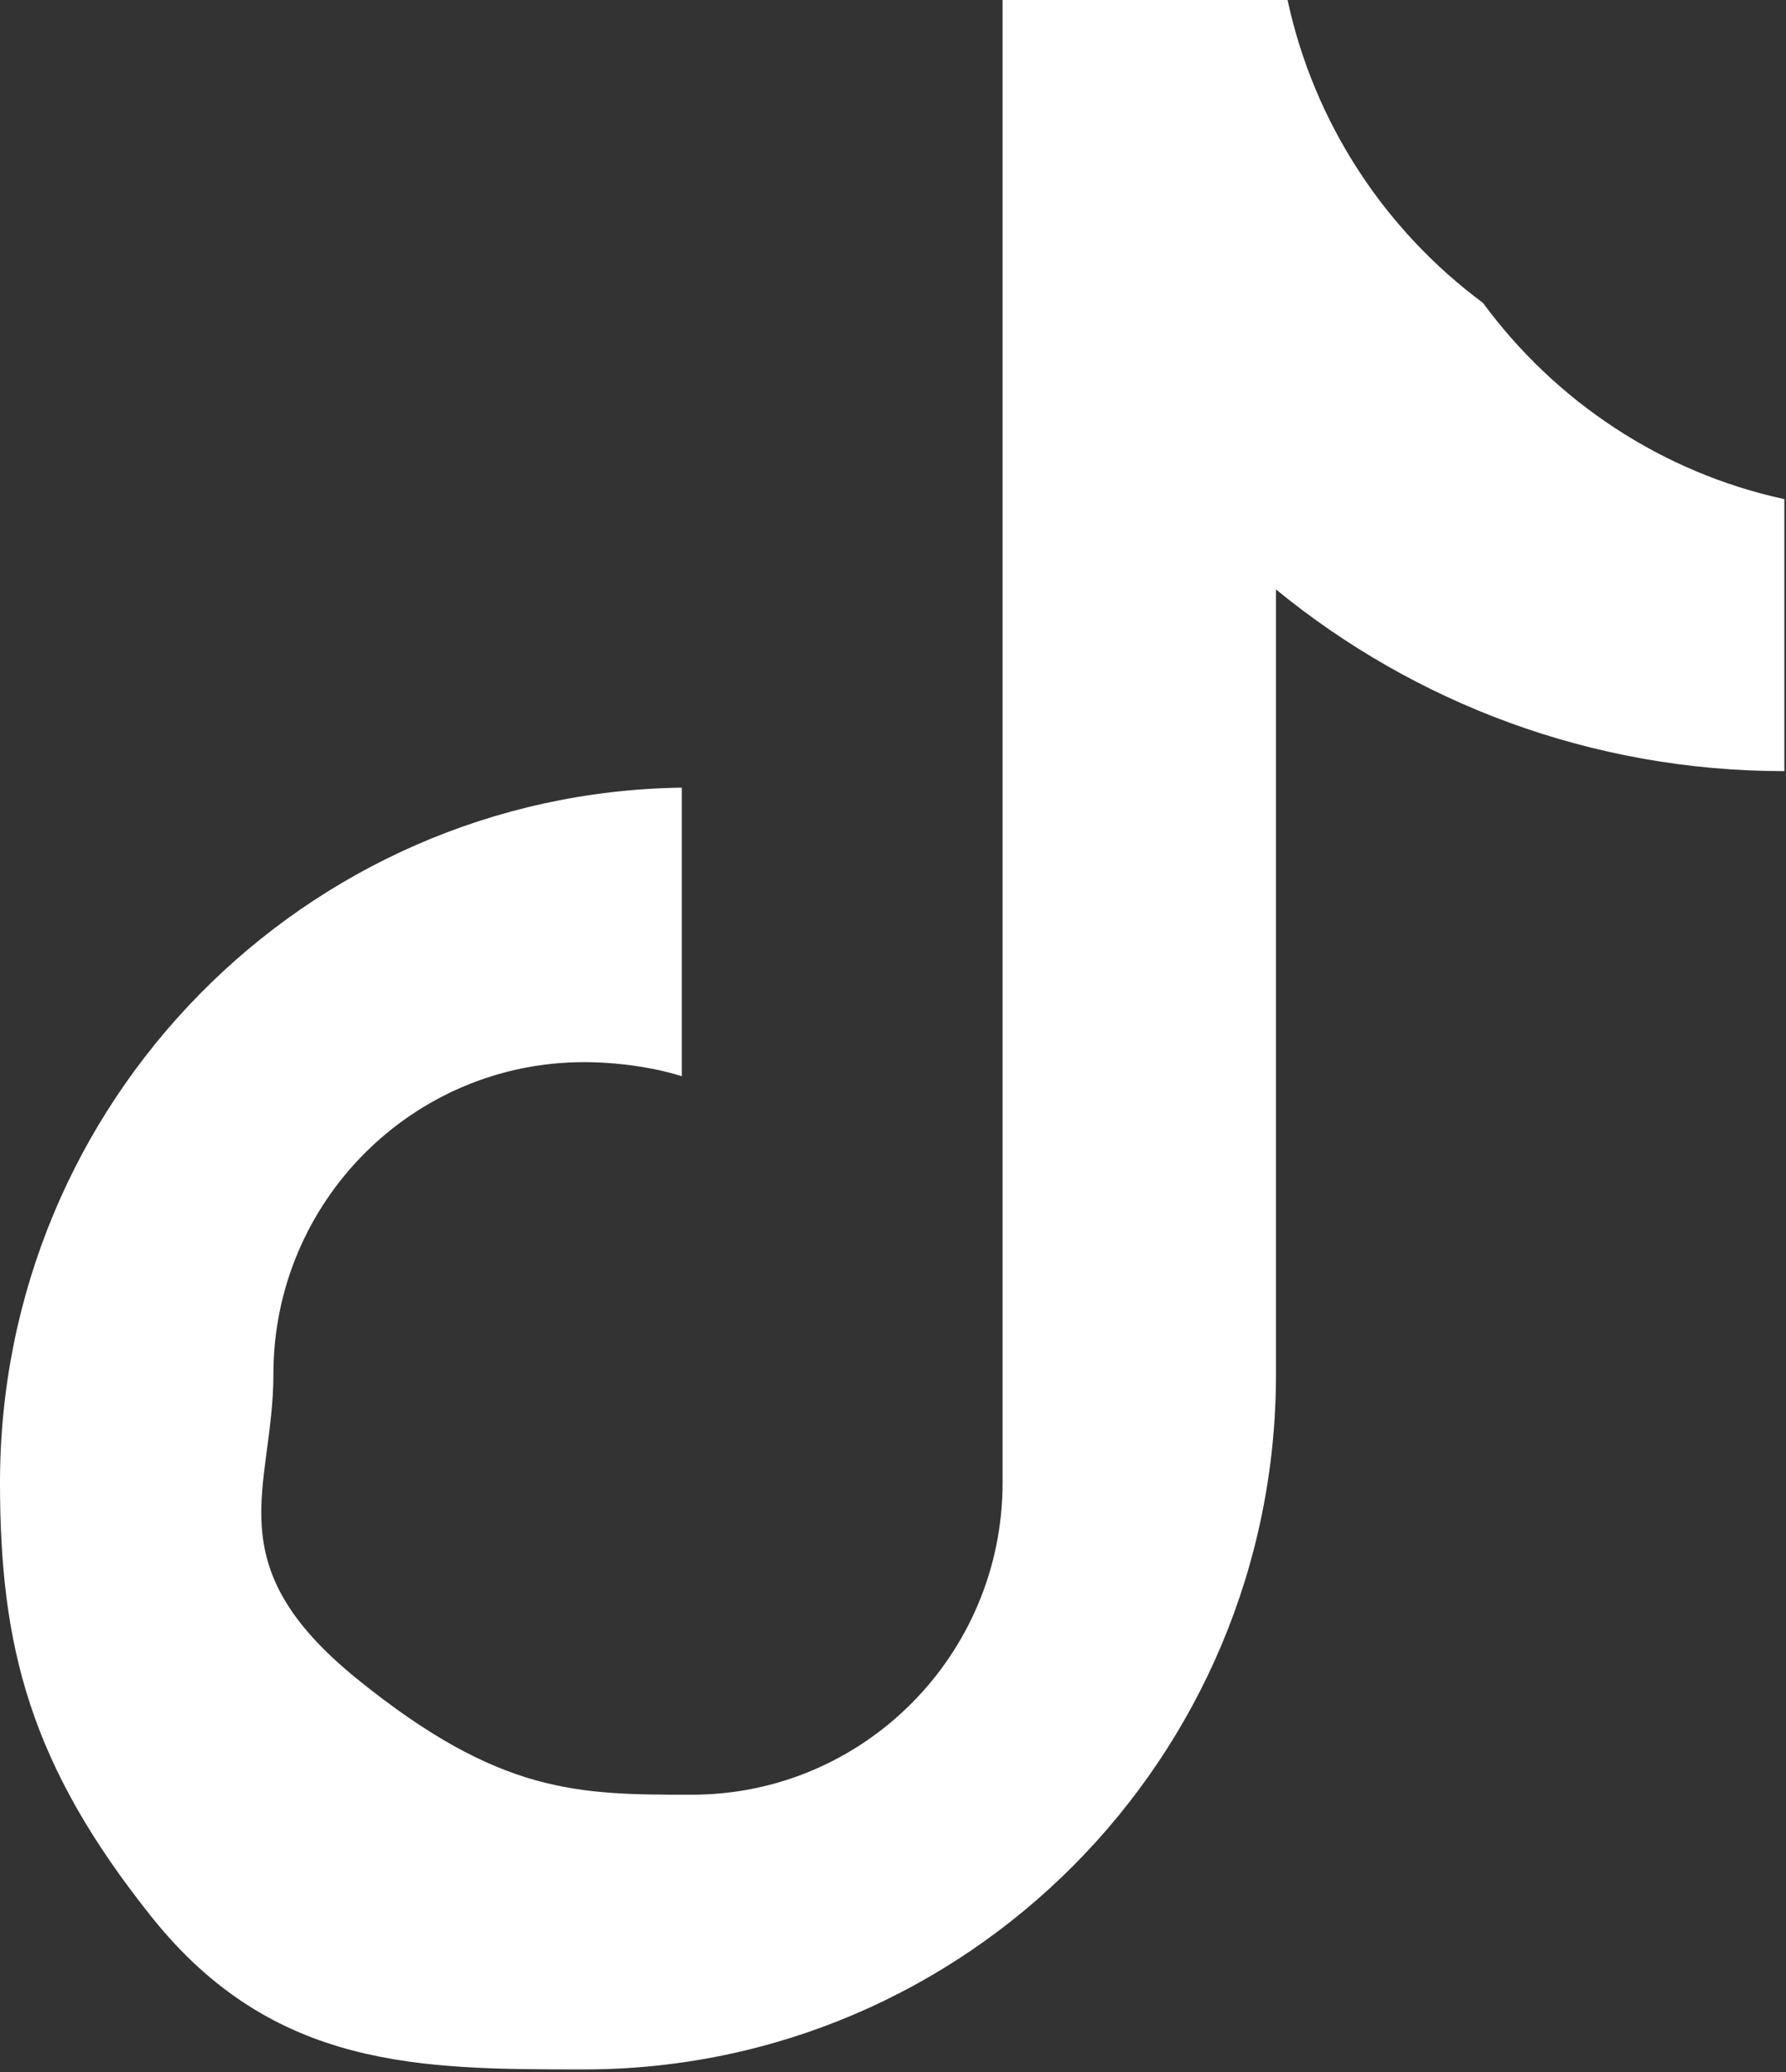 <svg width="25" height="29" viewBox="0 0 25 29" fill="none" xmlns="http://www.w3.org/2000/svg">
<rect x="0" y="0" width="25" height="29" fill="#333333" stroke="none"/>
<path d="M24.977 6.986C23.257 6.613 21.769 5.614 20.758 4.239C19.389 3.223 18.395 1.729 18.023 0H14.034V20.751C14.034 23.163 12.086 25.119 9.686 25.119C8.097 25.119 7 25.119 5 23.5C3 21.881 3.827 20.829 3.827 19.233C3.827 16.822 5.774 14.866 8.175 14.866C8.624 14.866 9.135 14.934 9.544 15.063V11.024C4.26 11.099 0 15.426 0 20.751C0 23.051 0.419 24.698 2.123 26.831C3.827 28.964 5.886 28.964 8.175 28.964C13.523 28.964 17.861 24.606 17.861 19.233V8.25C19.802 9.839 22.28 10.793 24.977 10.793V6.986Z" fill="white"/>
</svg>
